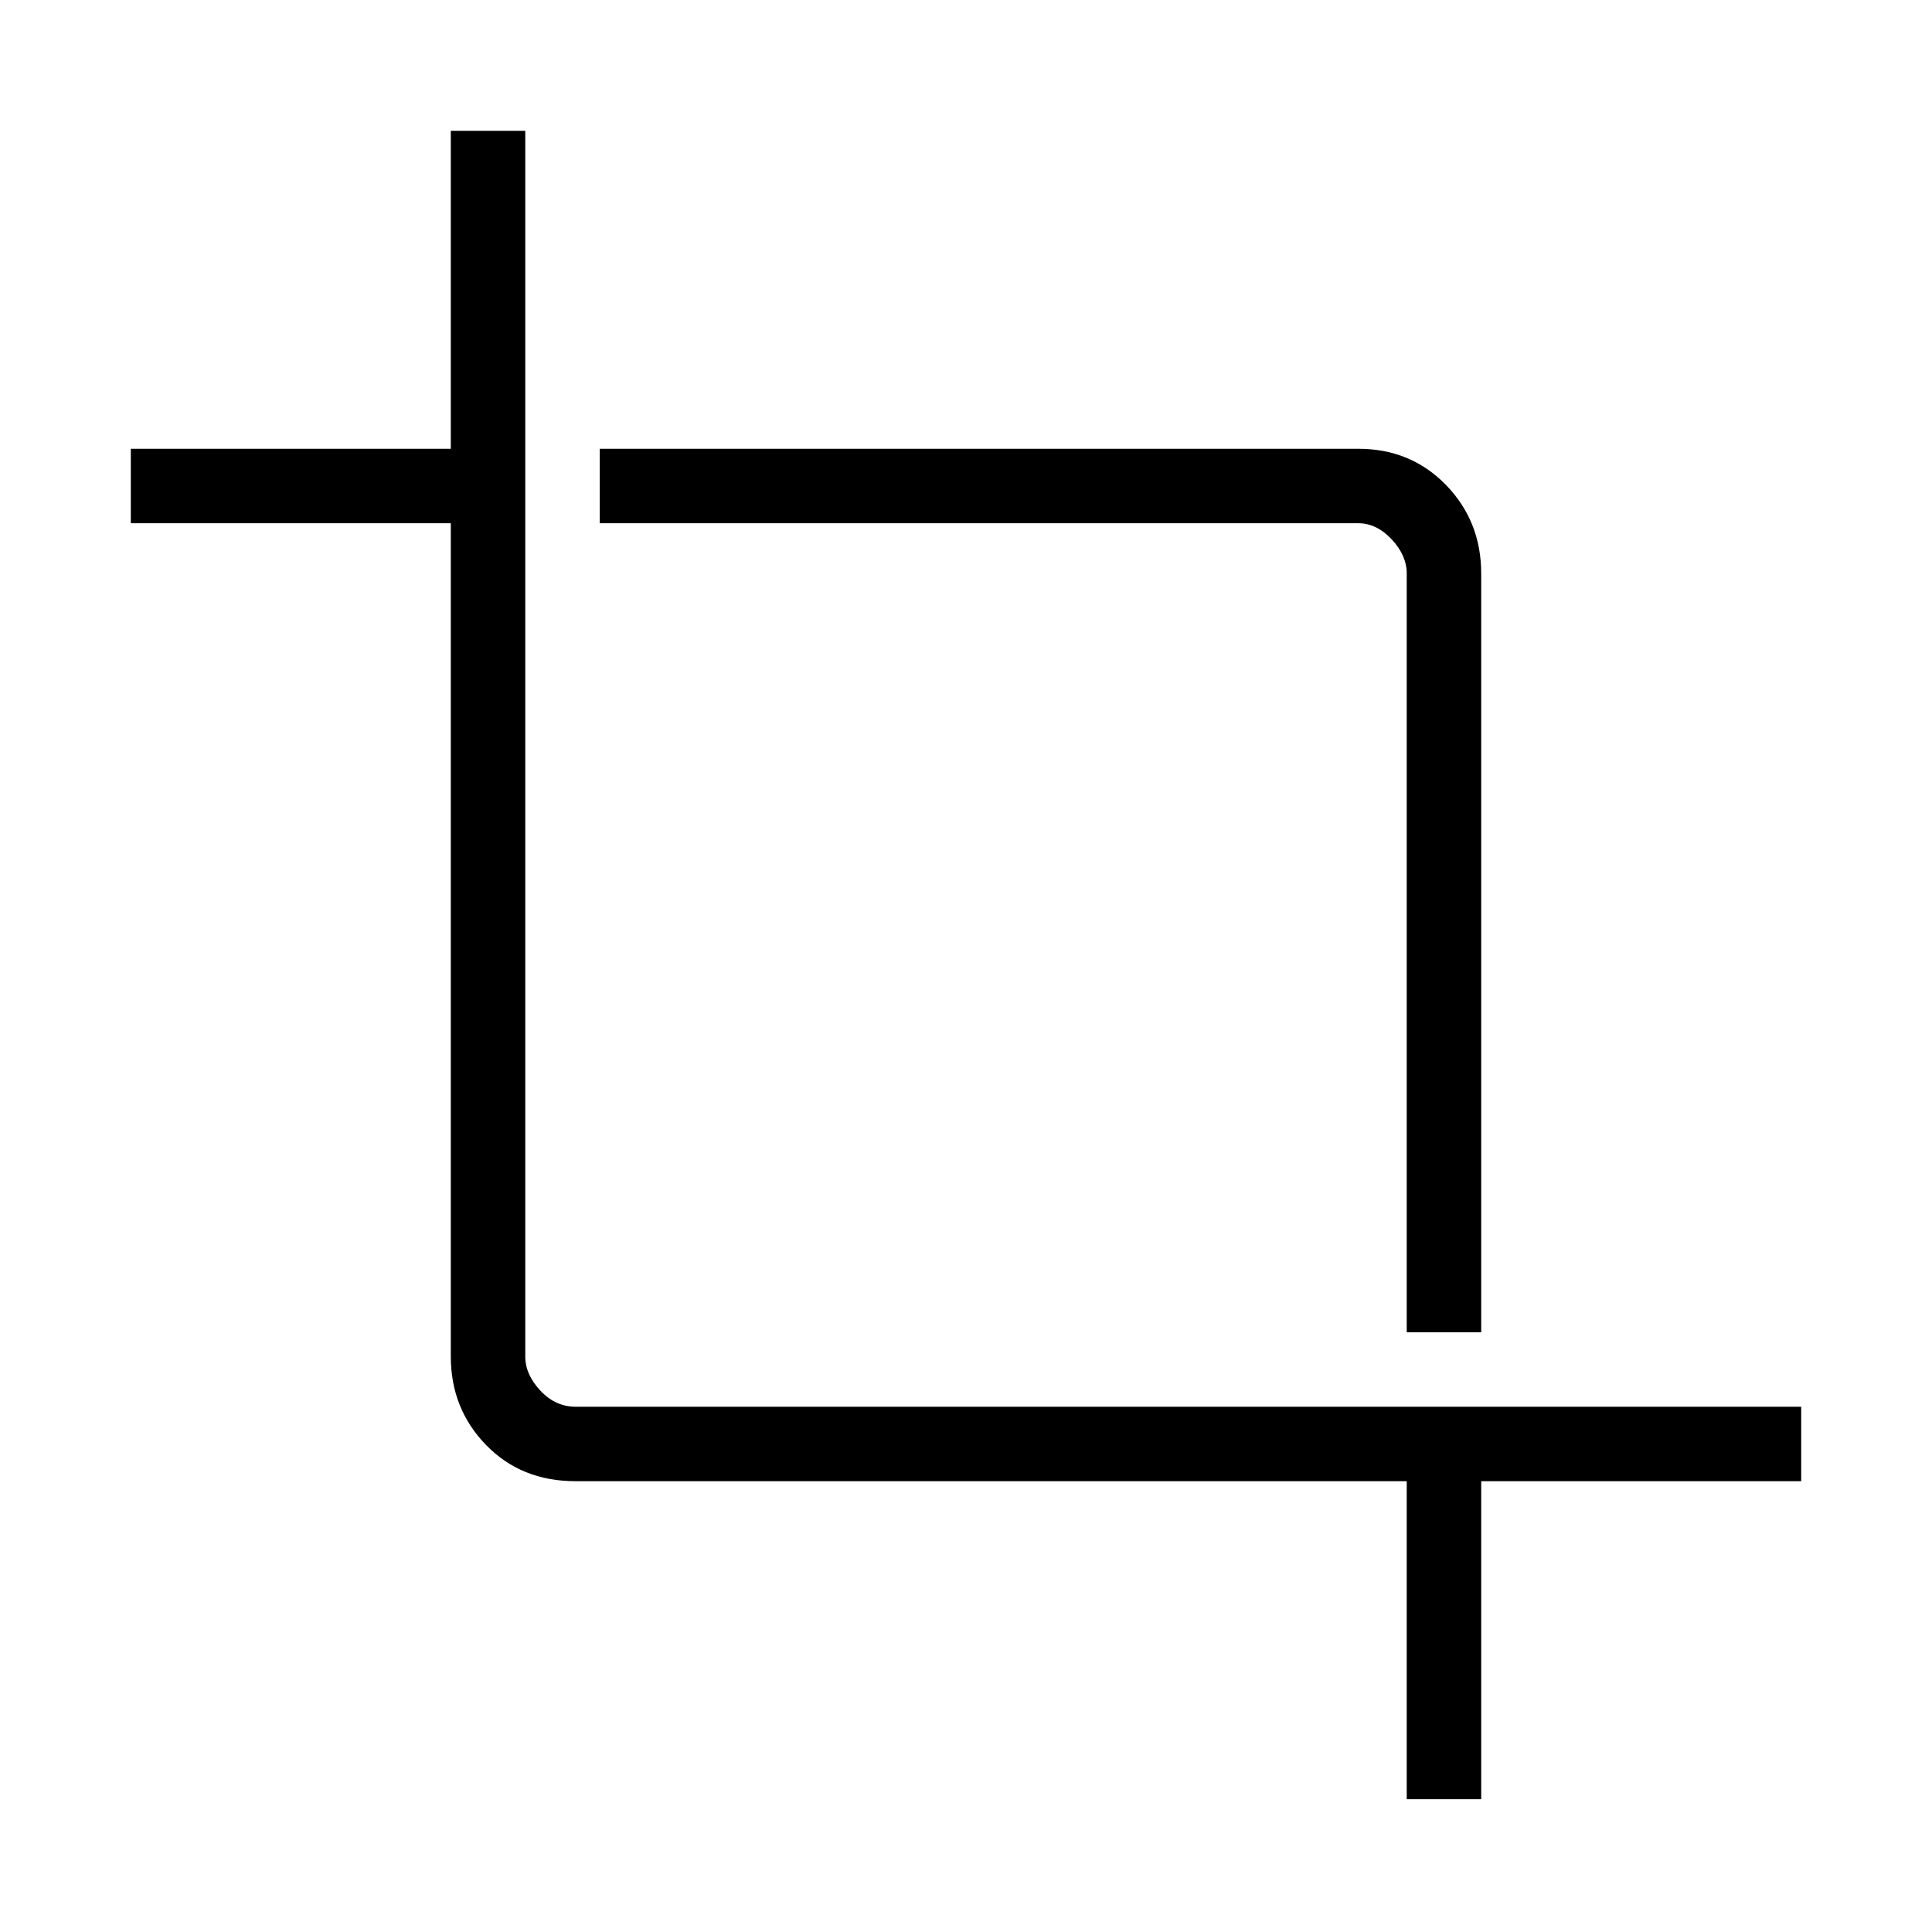 <svg xmlns="http://www.w3.org/2000/svg" height="24" width="24"><path d="M17.475 22.35V18.4H7.15q-.675 0-1.112-.45-.438-.45-.438-1.1V6.5H1.625v-.925H5.6v-3.95h.925V16.85q0 .225.188.425.187.2.437.2h15.225v.925H18.4v3.95Zm0-5.8V7.125q0-.225-.187-.425-.188-.2-.413-.2H7.45v-.925h9.425q.65 0 1.088.45.437.45.437 1.1v9.425Z"/></svg>